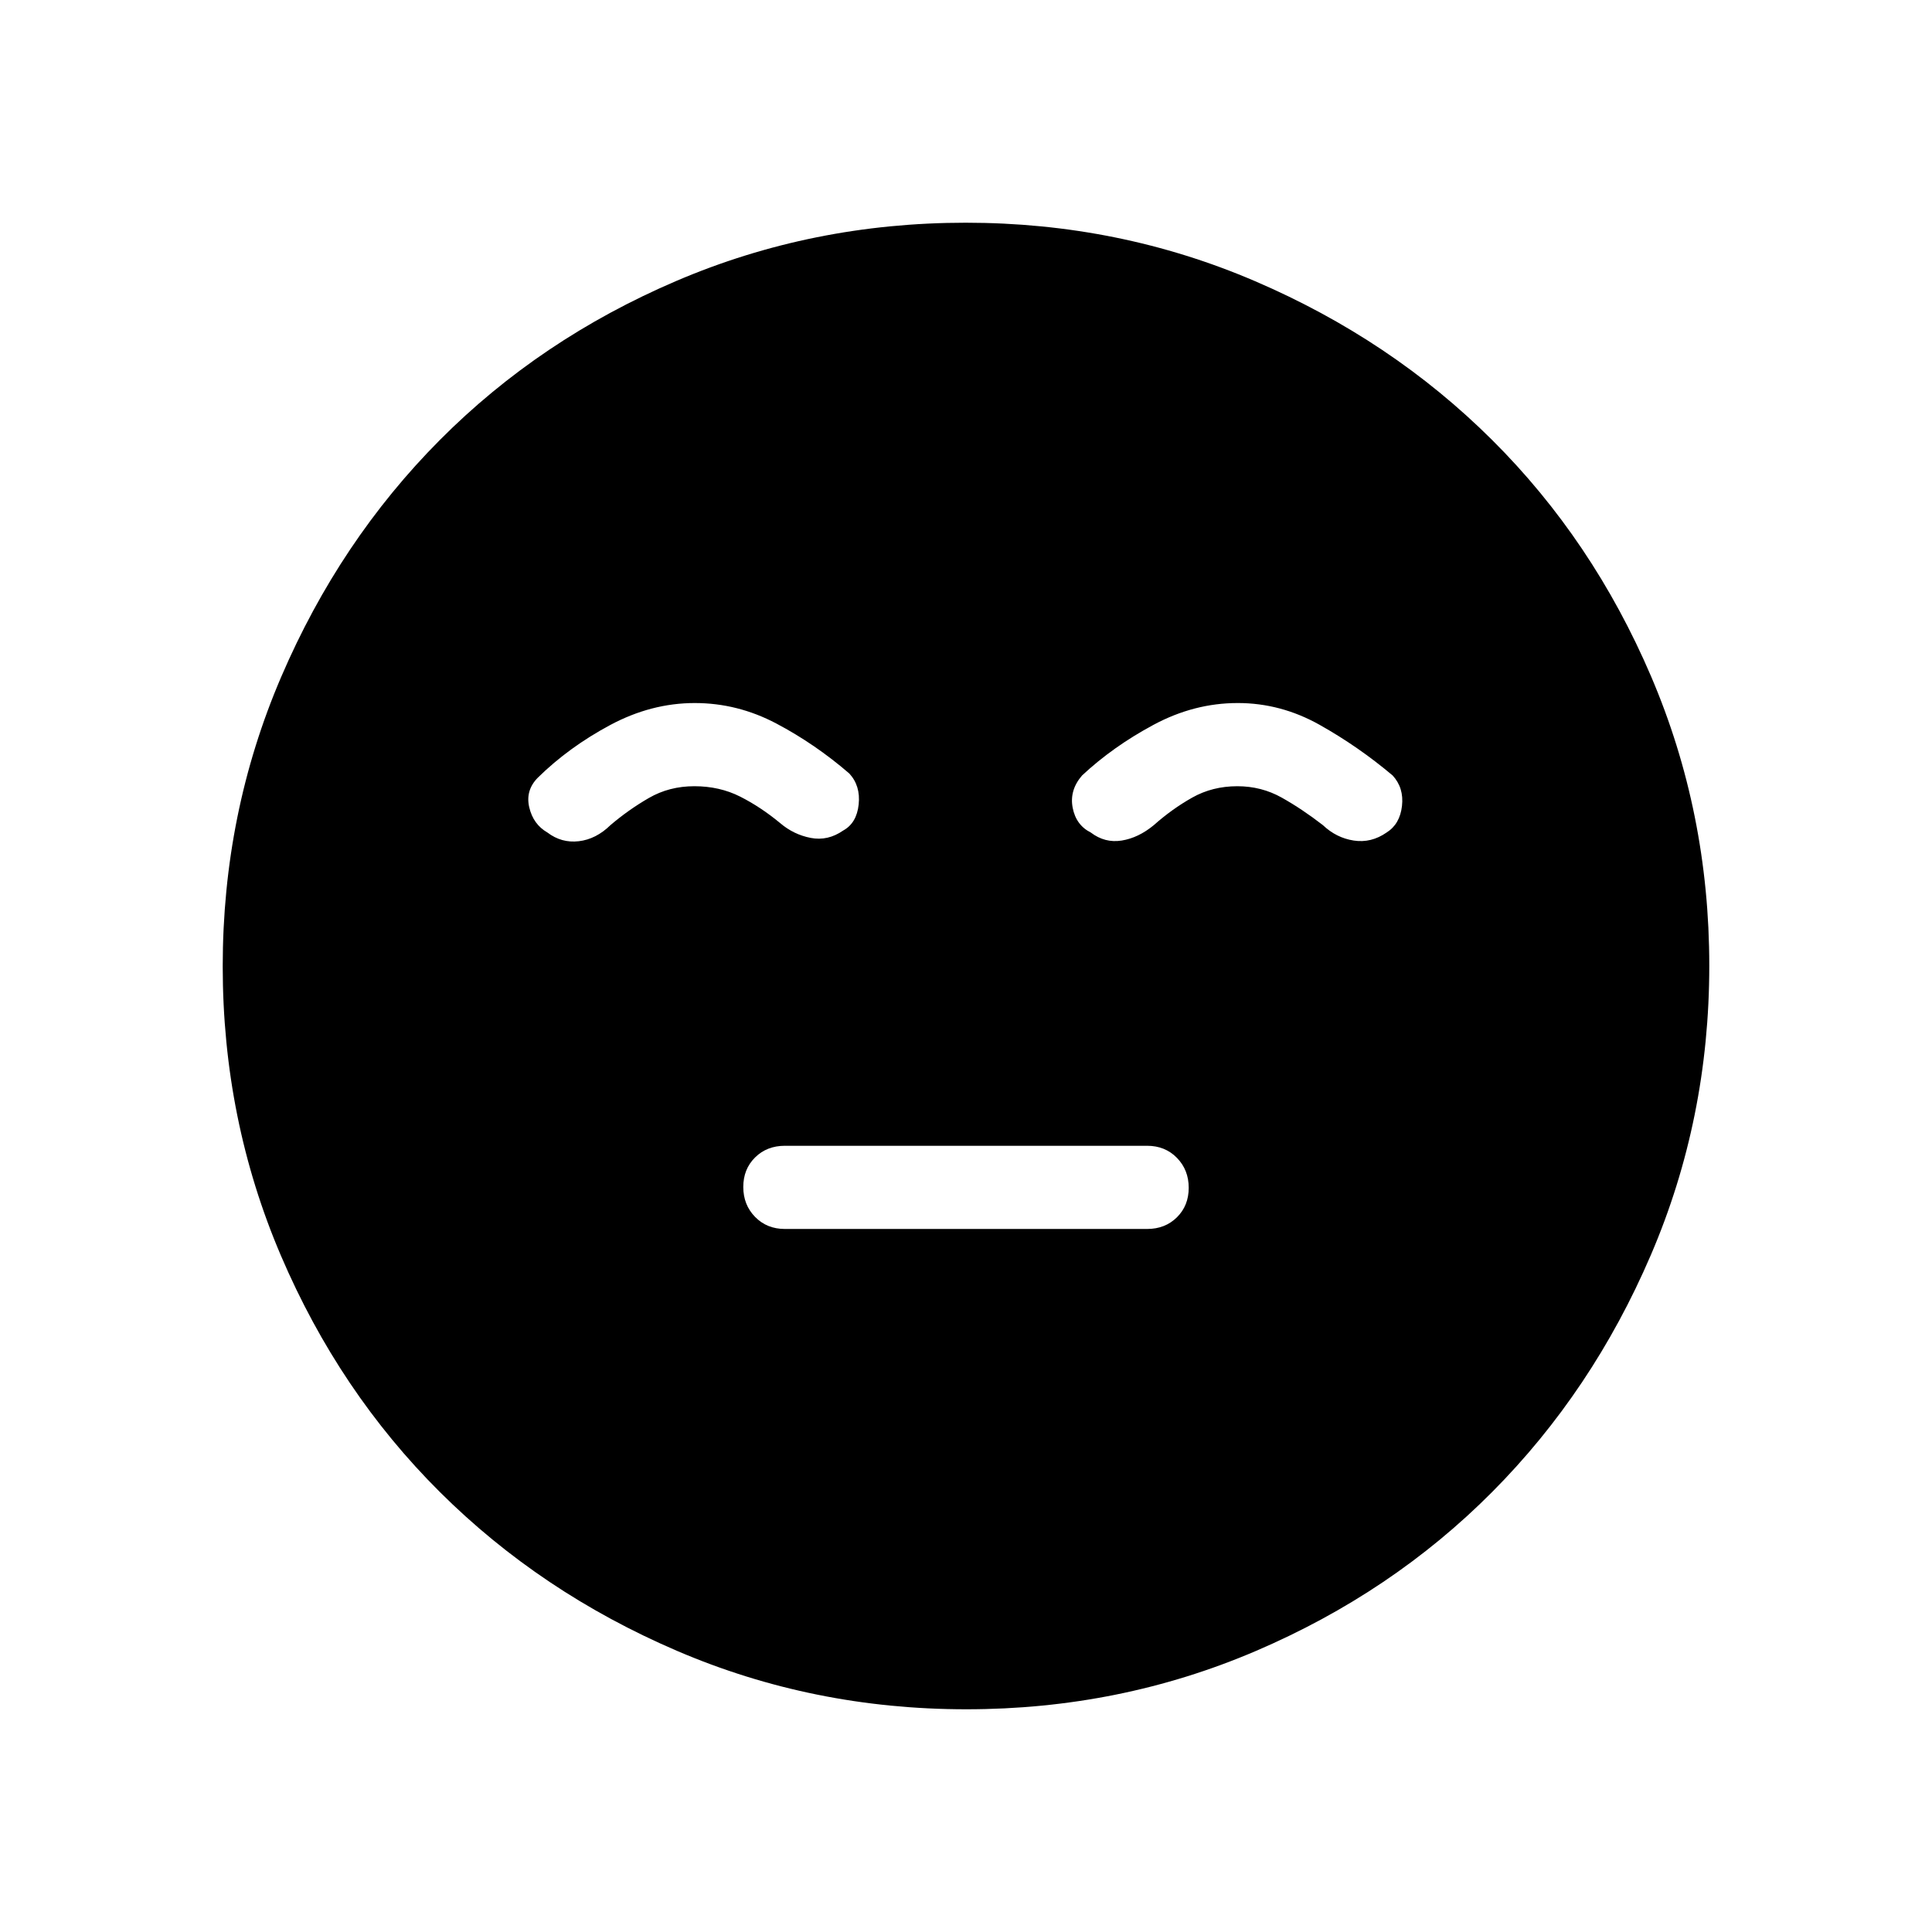 <svg xmlns="http://www.w3.org/2000/svg" height="40" viewBox="0 96 960 960" width="40"><path d="M390 706.667h180q8.955 0 14.811-5.799 5.856-5.798 5.856-14.666 0-8.869-5.856-14.869t-14.811-6H390q-8.956 0-14.811 5.799-5.856 5.798-5.856 14.666 0 8.869 5.856 14.869 5.855 6 14.811 6Zm90.174 238.666q-76.147 0-143.821-29.052-67.674-29.051-117.734-78.854-50.06-49.803-79.006-117.454-28.946-67.652-28.946-143.799t29.052-143.821q29.051-67.674 78.854-117.734 49.803-50.06 117.454-79.006 67.652-28.946 143.799-28.946t143.821 29.052q67.674 29.051 117.734 78.854 50.06 49.803 79.006 117.454 28.946 67.652 28.946 143.799t-29.052 143.821q-29.051 67.674-78.854 117.734-49.803 50.06-117.454 79.006-67.652 28.946-143.799 28.946Zm-134.94-500q-21.635 0-42.074 10.95-20.439 10.95-35.827 26.05-6.333 6.334-4.357 14.807T272 509.667Q279 515 287.588 514t15.745-8q9-7.667 19.107-13.5 10.108-5.833 22.56-5.833 12.571 0 22.786 5.166Q378 497 387.667 505q6.666 5.697 15.166 7.348 8.5 1.652 16.167-3.681 6.667-3.667 7.667-12.93 1-9.264-4.667-15.404-17-14.666-36.262-24.833-19.262-10.167-40.504-10.167Zm269.766 0q-21.667 0-41.833 10.834Q553 467 537.667 481.333q-6.334 7.334-4.667 16 1.667 8.667 9 12.334 7 5.333 15.333 4 8.334-1.334 16-7.667 9-8 19.05-13.667 10.049-5.666 22.437-5.666 11.973 0 22.077 5.666Q647 498 657.333 506q6.667 6.333 15.334 7.667 8.666 1.333 16.333-4 6.6-4.151 7.633-13.159 1.034-9.008-4.633-15.175-17-14.333-36.286-25.166-19.285-10.834-40.714-10.834Z"/></svg>